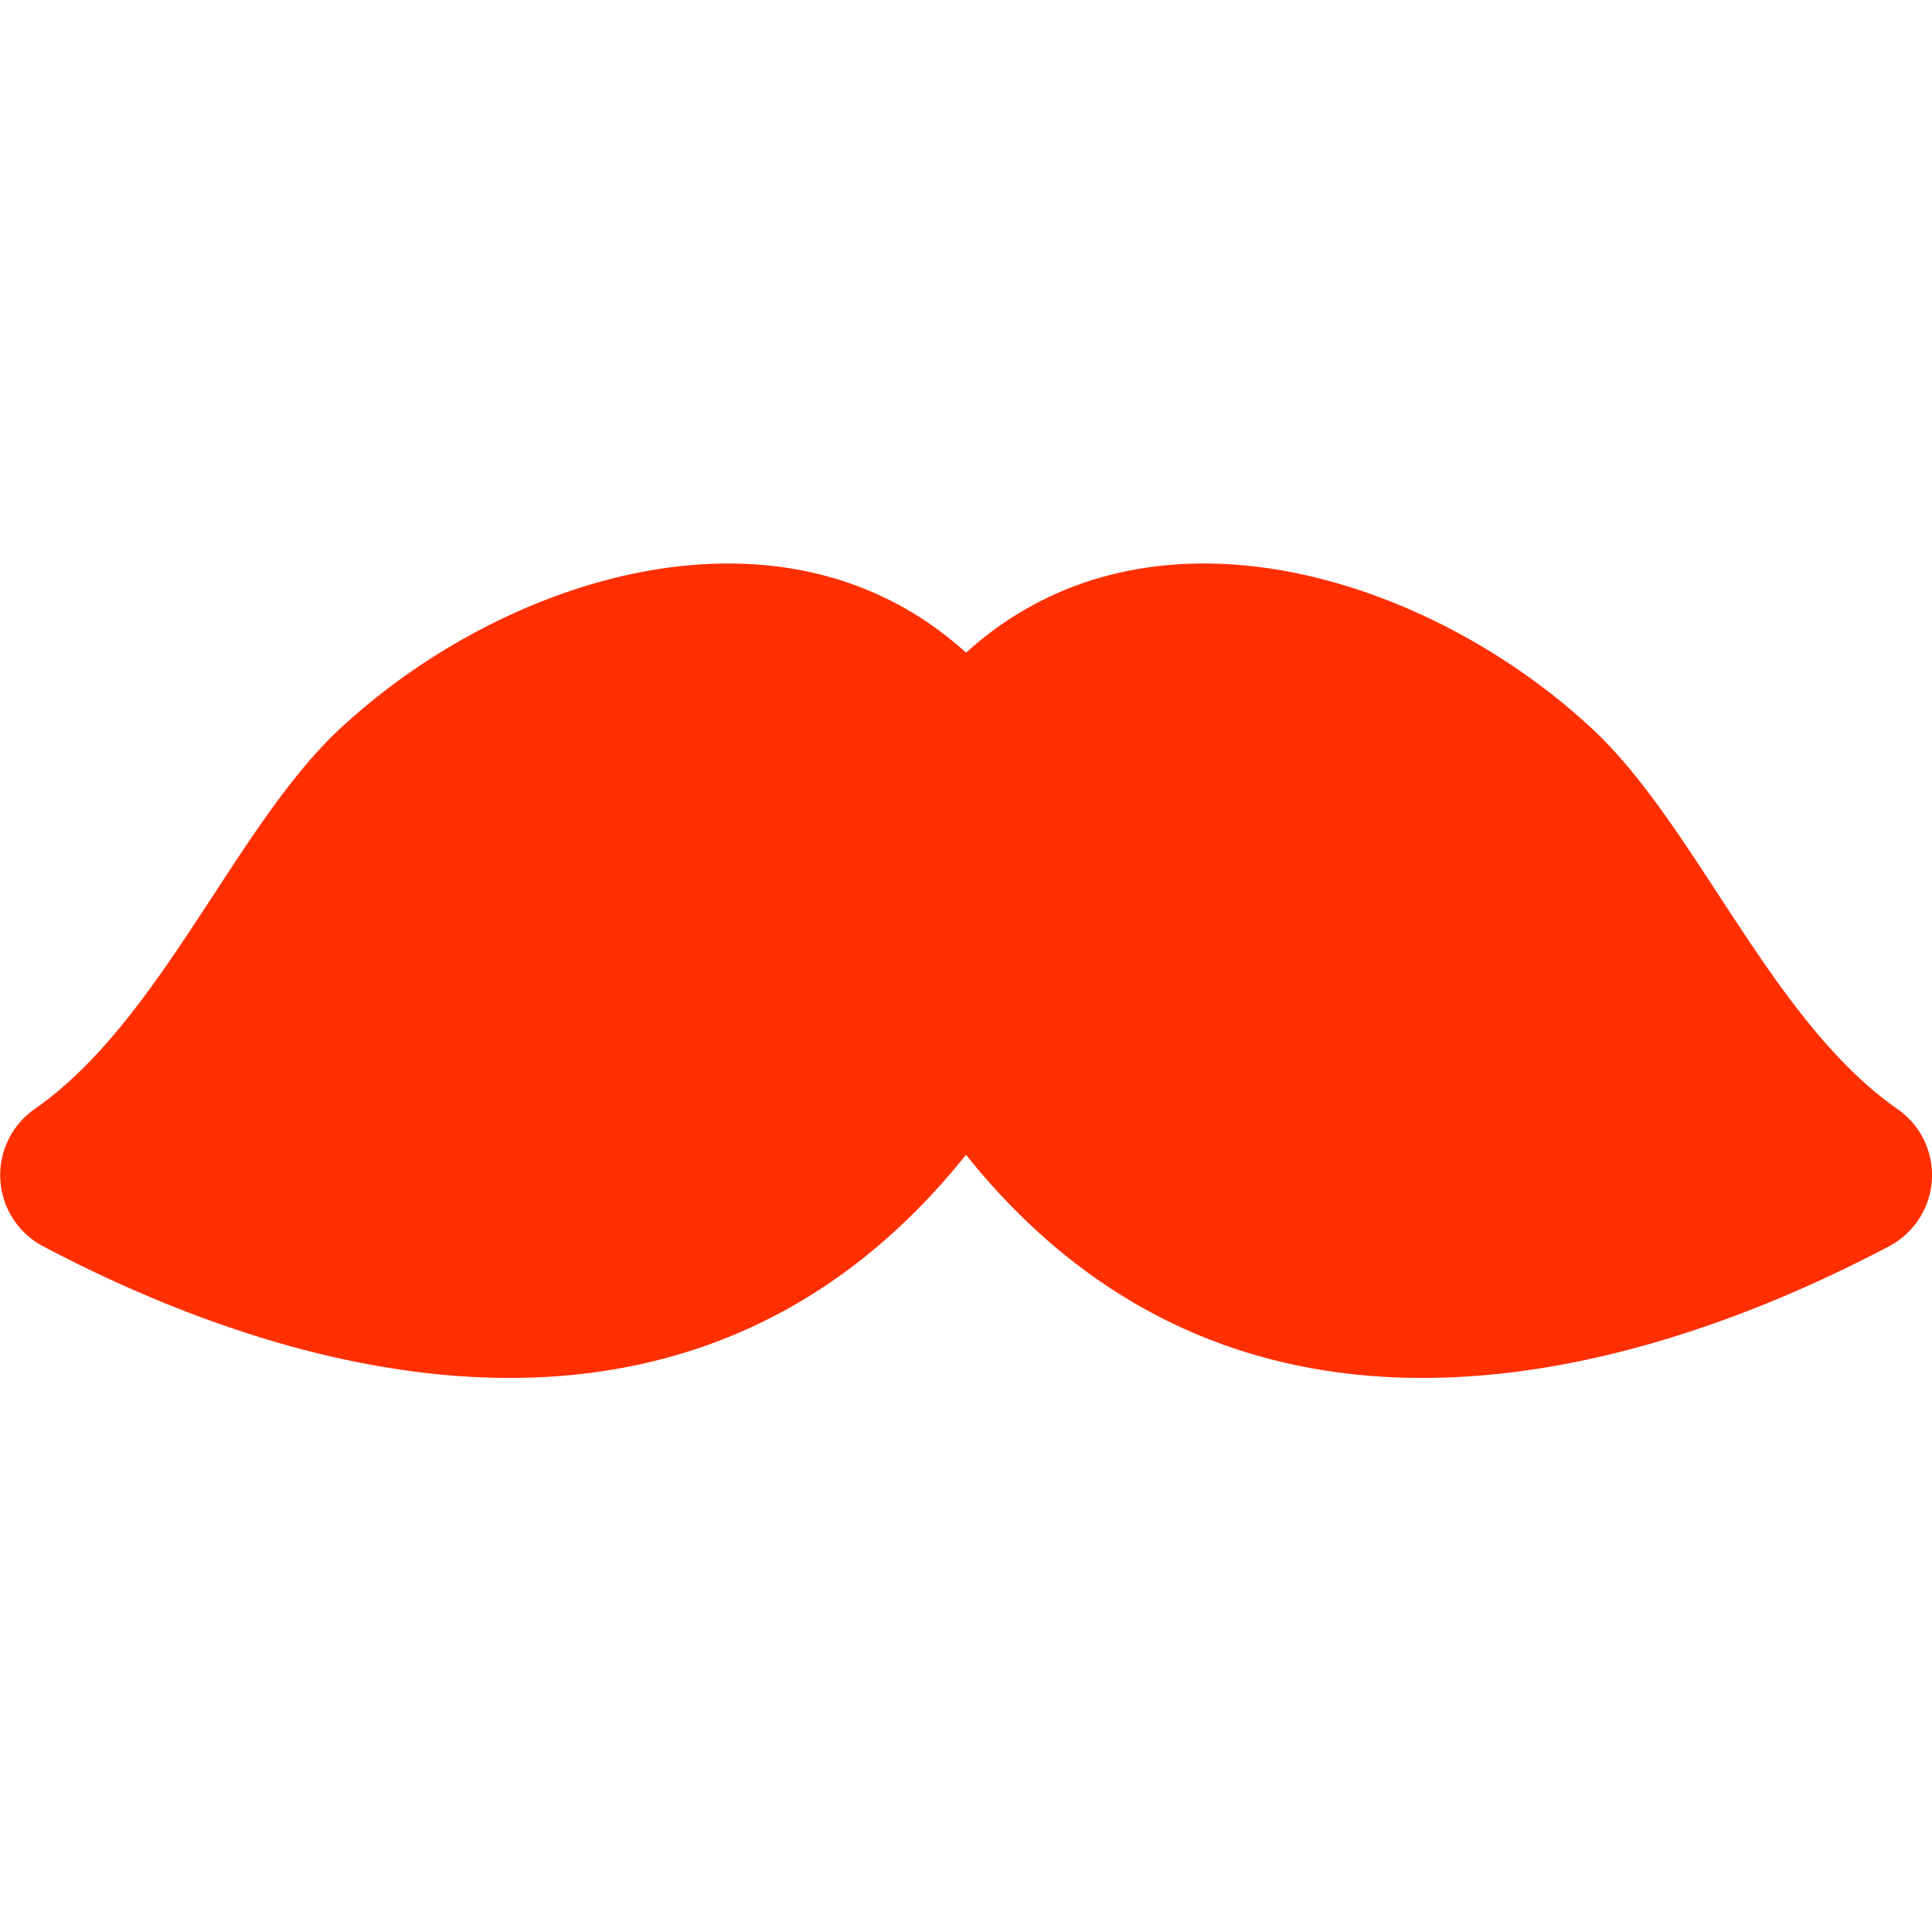 <svg xmlns="http://www.w3.org/2000/svg" width="120" height="120" viewBox="0 0 120 120">
  <g id="bakerbigote" transform="translate(-3641 662)">
    <path id="Path_17" data-name="Path 17" d="M256.832,345.878c17.643,22.054,43.639,12.914,57.35,5.672a4.994,4.994,0,0,0,.481-8.53c-7.859-5.5-12.435-17.541-18.927-23.592-10.085-9.4-27.46-15.111-38.9-4.736-11.443-10.375-28.818-4.665-38.9,4.736-6.492,6.05-11.068,18.092-18.927,23.592a5,5,0,0,0,.481,8.53C213.193,358.793,239.189,367.932,256.832,345.878Z" transform="translate(3444.168 -936.152)" fill="#ff2f00"/>
    <rect id="Rectangle_3" data-name="Rectangle 3" width="120" height="120" transform="translate(3641 -662)" fill="none"/>
  </g>
</svg>
